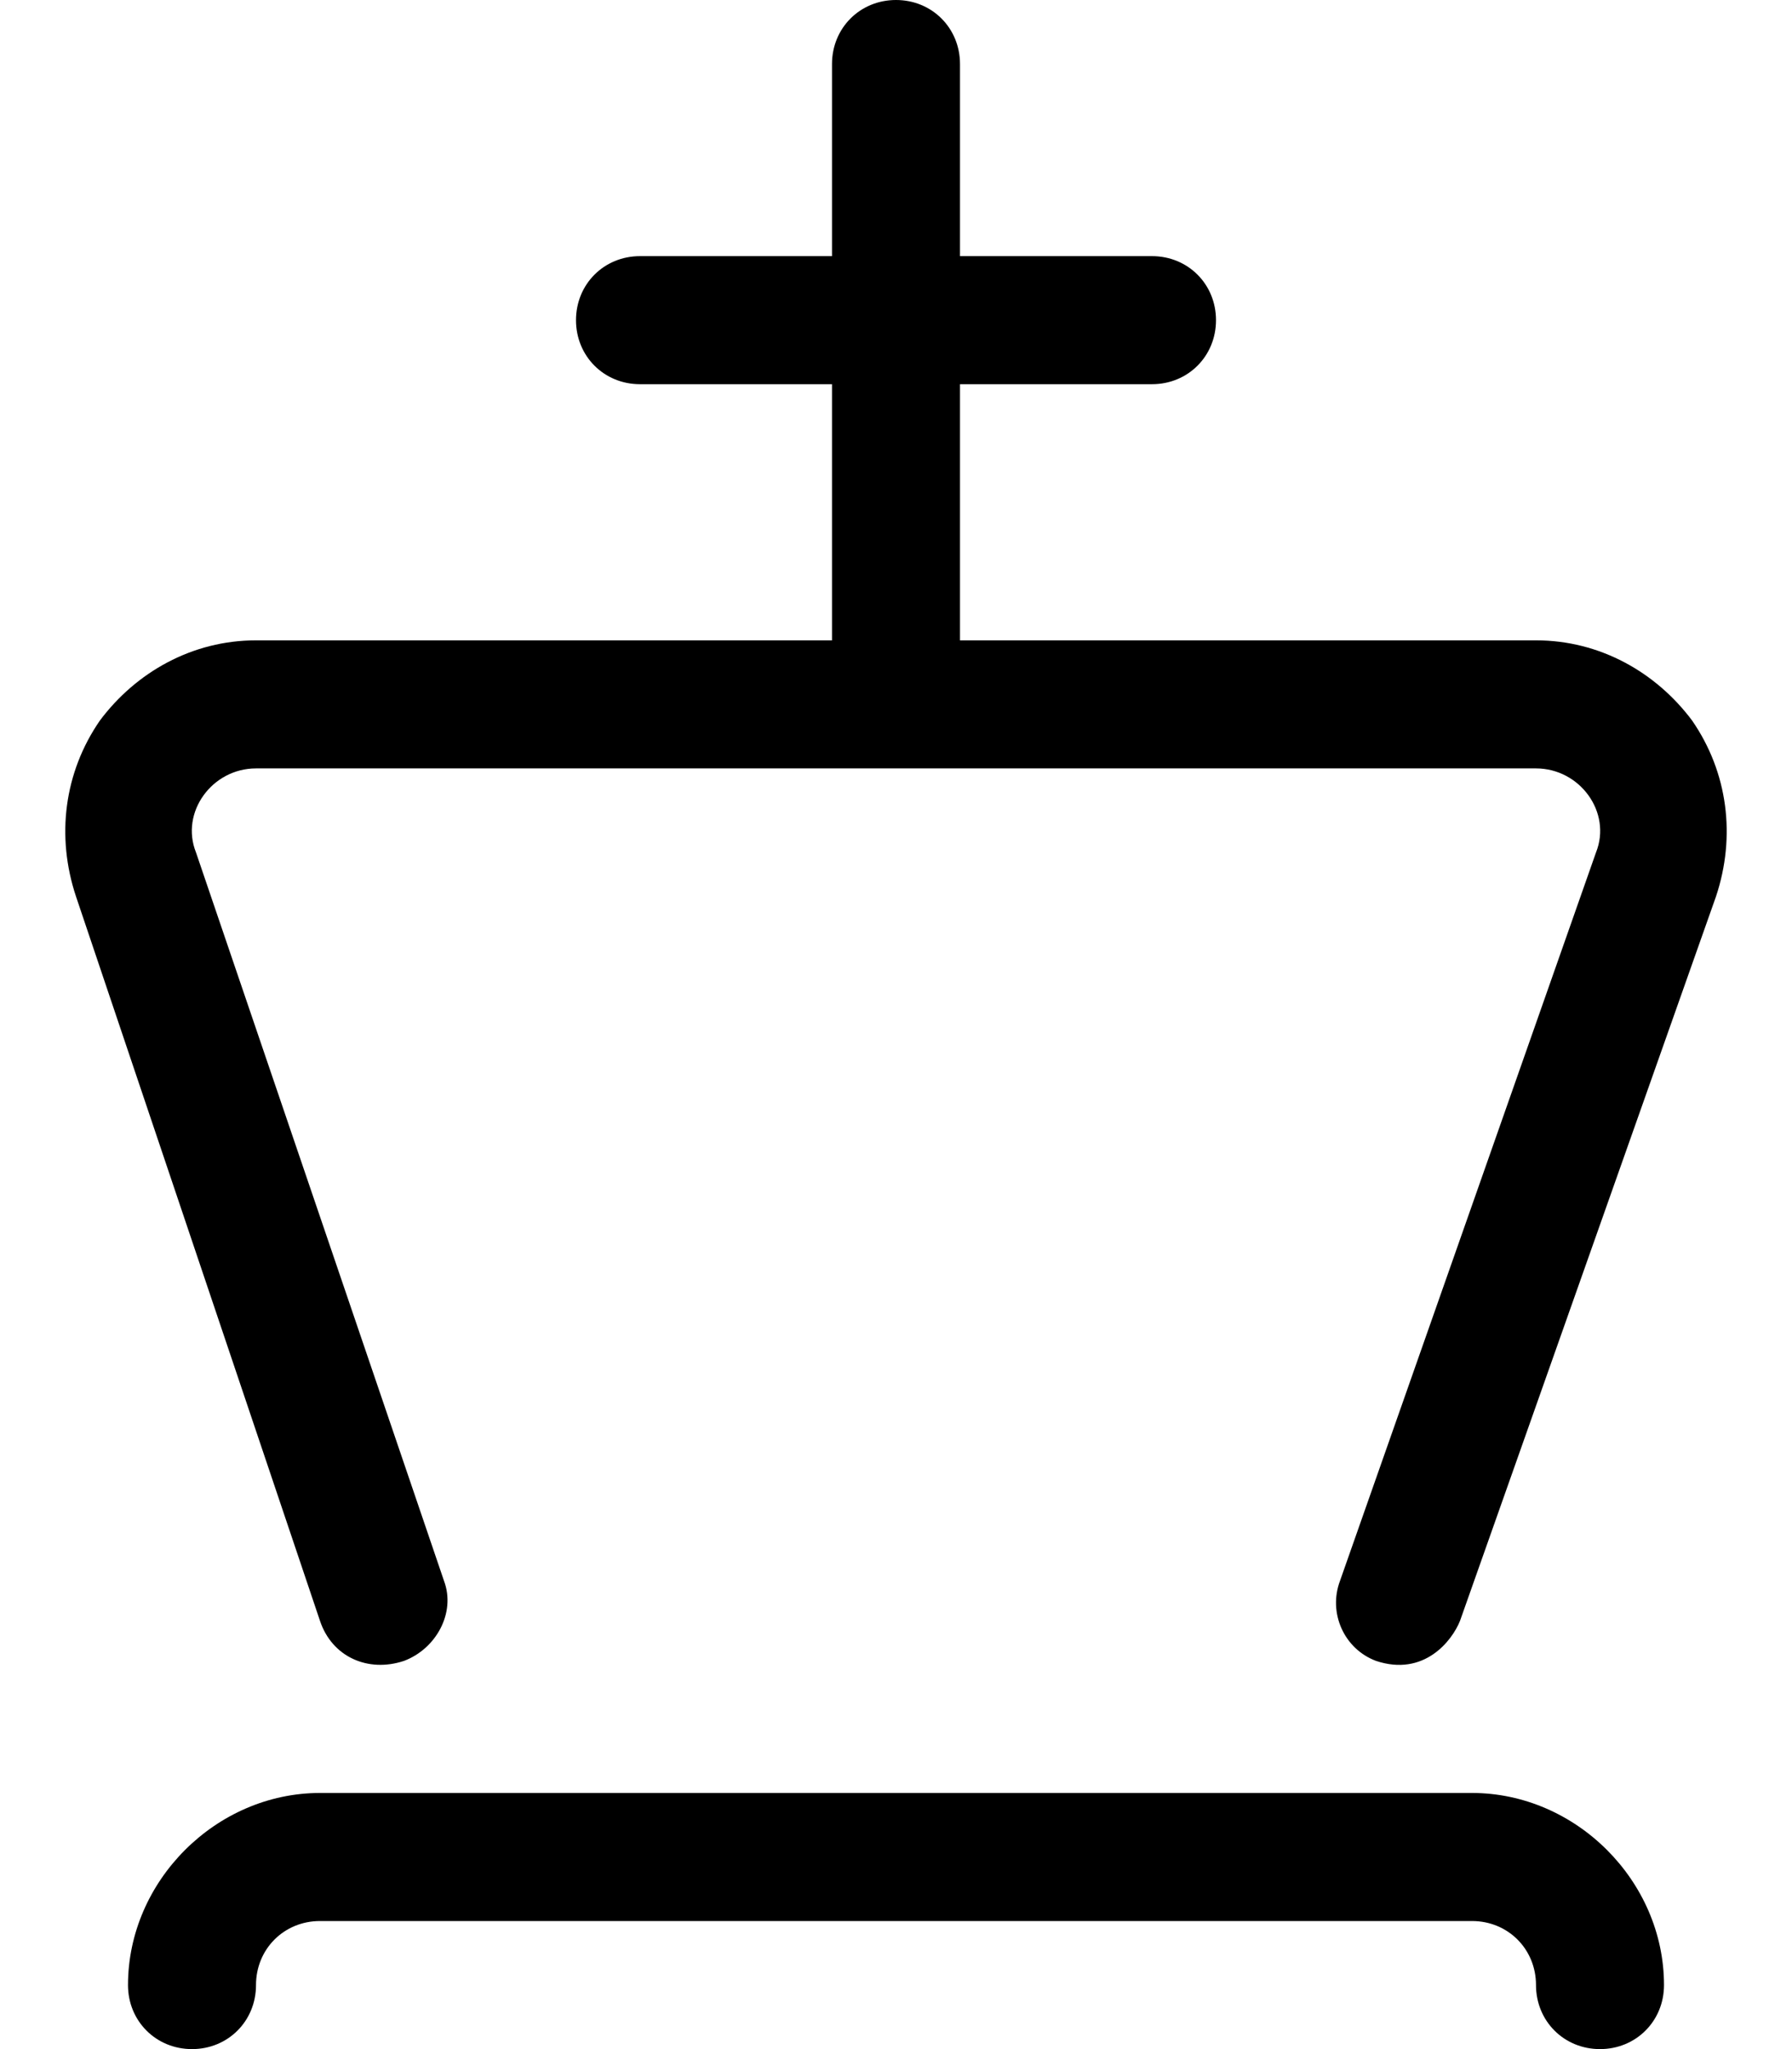 <svg xmlns="http://www.w3.org/2000/svg" viewBox="0 0 448 512"><!-- Font Awesome Pro 6.0.0-alpha1 by @fontawesome - https://fontawesome.com License - https://fontawesome.com/license (Commercial License) --><path d="M368 448H80C54 448 32 470 32 496C32 505 39 512 48 512S64 505 64 496C64 487 71 480 80 480H368C377 480 384 487 384 496C384 505 391 512 400 512S416 505 416 496C416 470 394 448 368 448ZM423 180C414 168 400 160 384 160H240V96H288C297 96 304 89 304 80S297 64 288 64H240V16C240 7 233 0 224 0S208 7 208 16V64H160C151 64 144 71 144 80S151 96 160 96H208V160H64C48 160 34 168 25 180C16 193 14 209 19 224L80 405C83 414 92 418 101 415C109 412 114 403 111 395L49 213C45 203 53 192 64 192H384C395 192 403 203 399 213L335 395C332 403 336 412 344 415C356 419 363 410 365 405L429 224C434 209 432 193 423 180Z"/></svg>